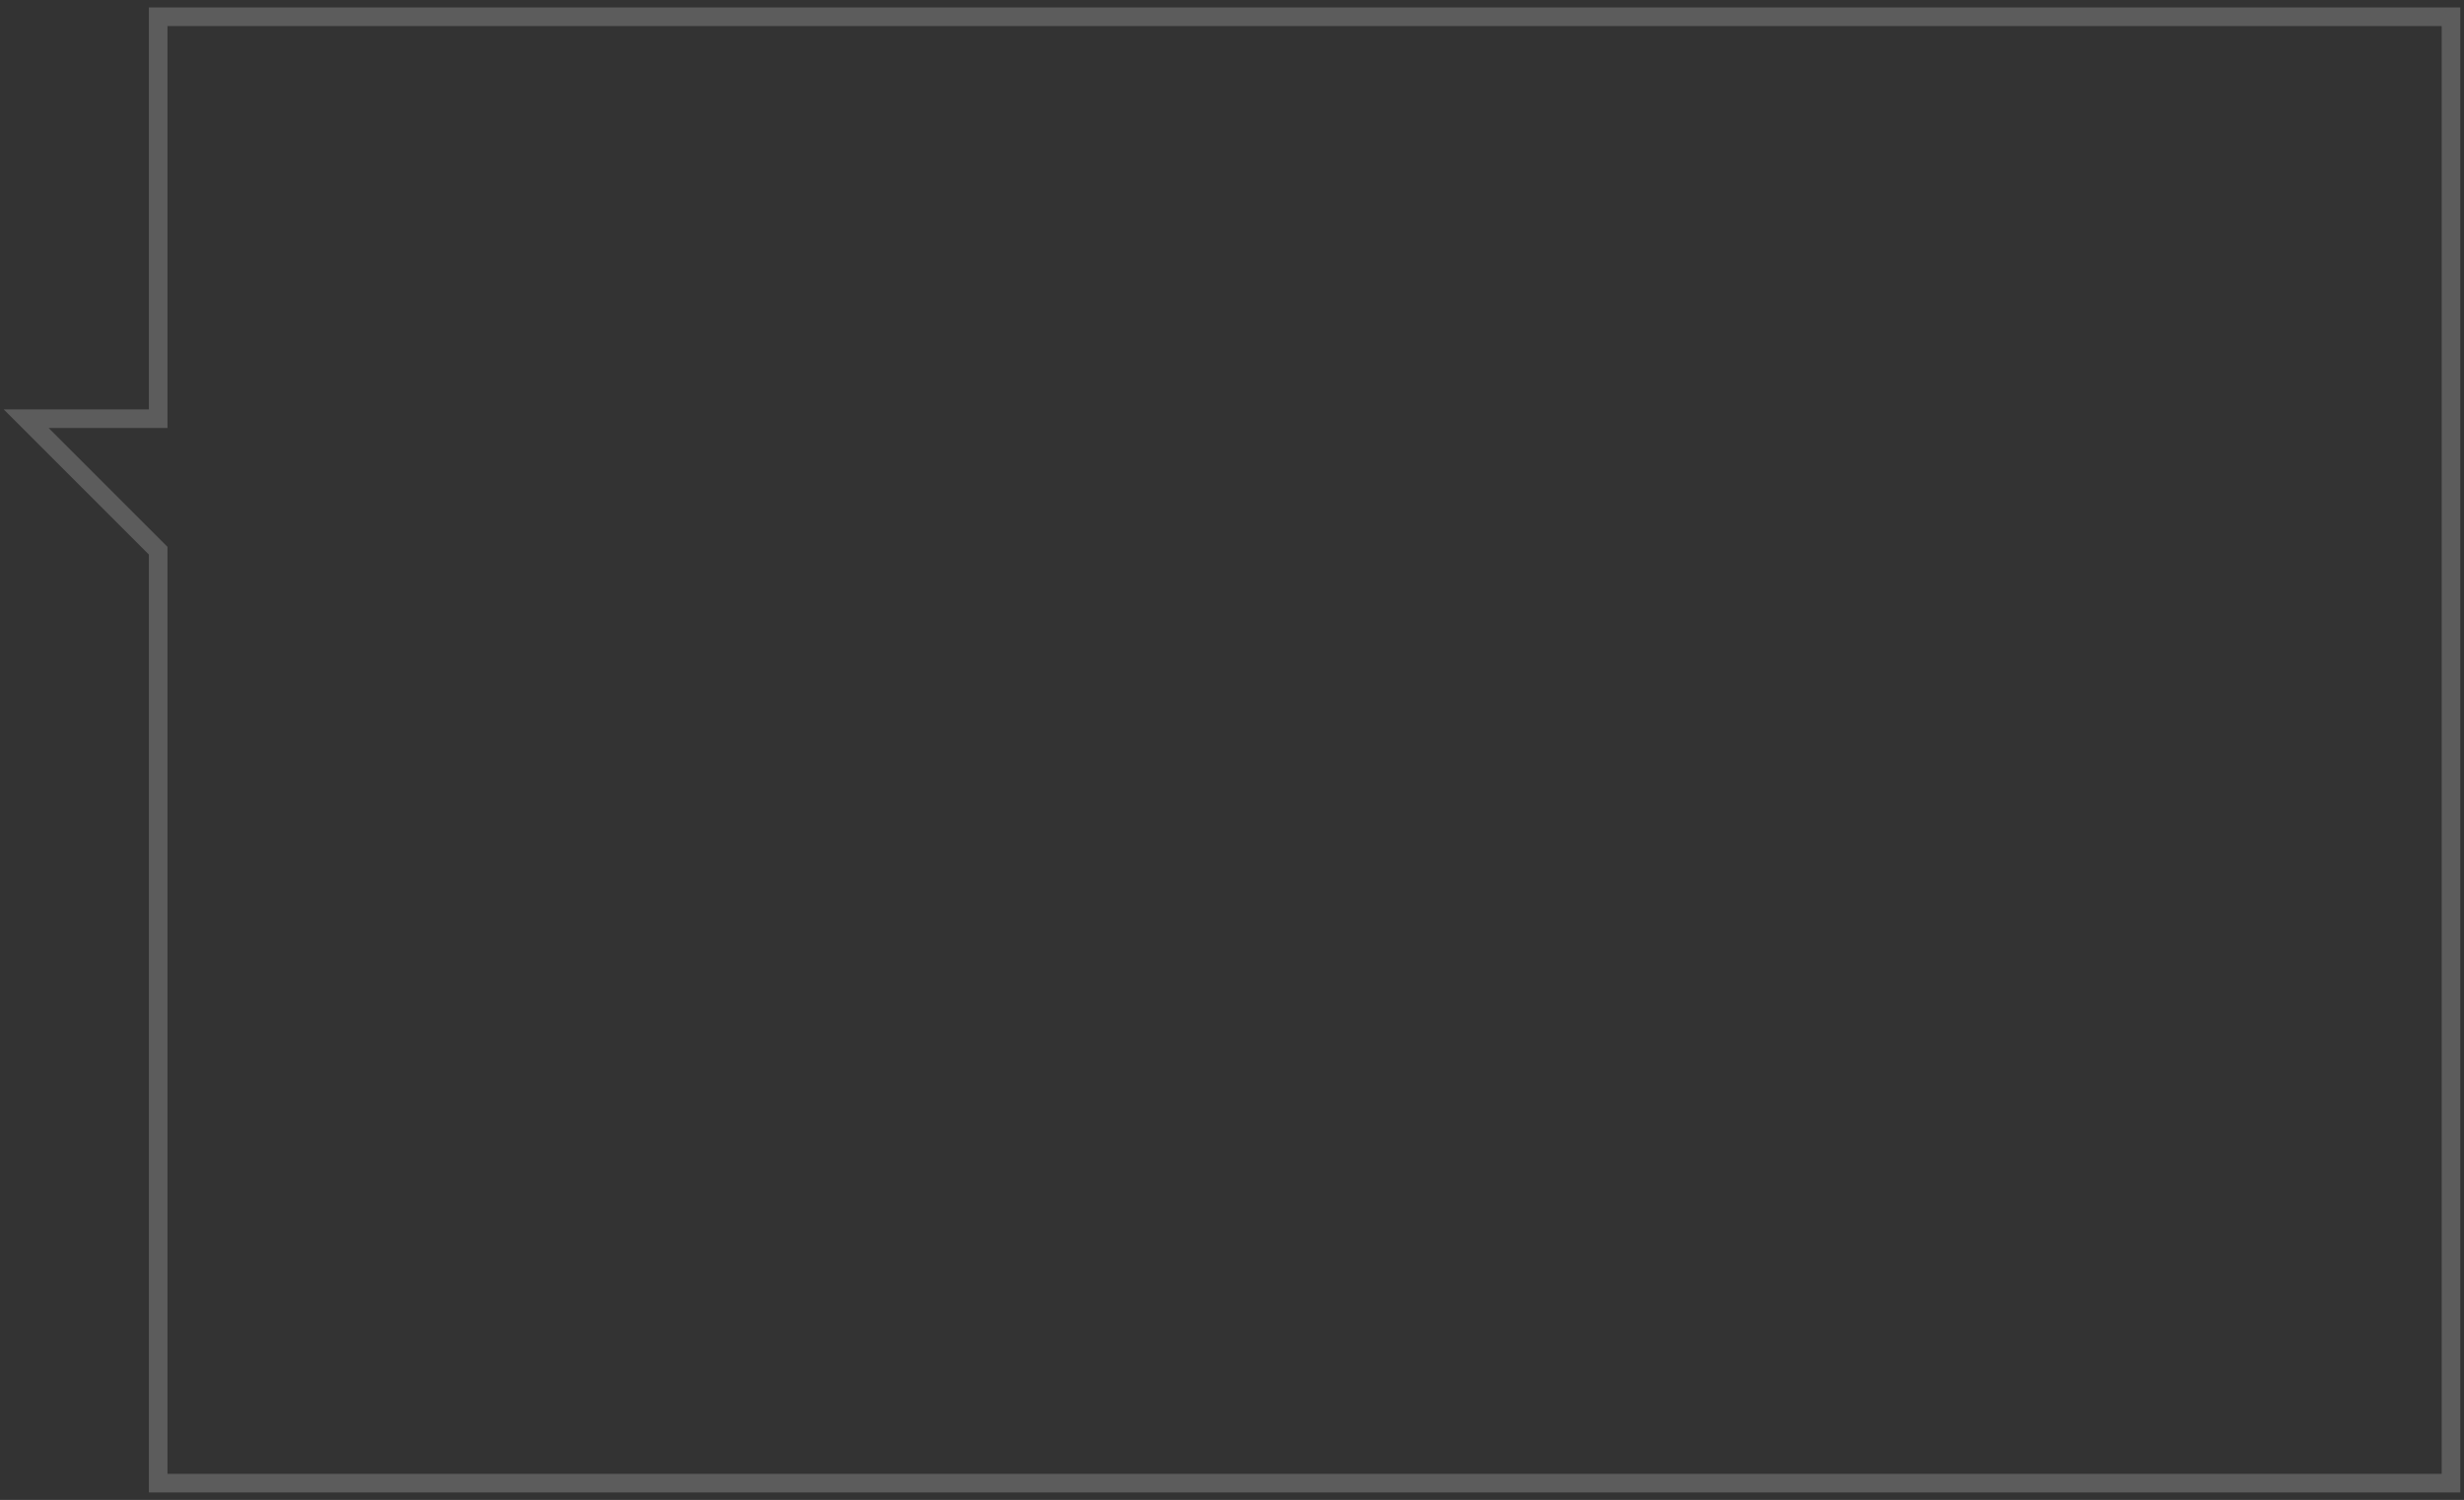 <svg xmlns="http://www.w3.org/2000/svg" xmlns:xlink="http://www.w3.org/1999/xlink" width="662" height="403" viewBox="0 0 662 403"><rect x="0" y="0" width="662" height="403" fill="#333333" stroke="none"/><defs><path id="1l1aa" d="M383 10620v-252l-39-39h39v-108h621v399z"/><clipPath id="1l1ab"><use fill="#fff" xlink:href="#1l1aa"/></clipPath></defs><g><g opacity=".2" transform="translate(-343 -10219)"><use fill="#fff" fill-opacity="0" stroke="#fff" stroke-miterlimit="50" stroke-width="10" clip-path="url(&quot;#1l1ab&quot;)" xlink:href="#1l1aa"/></g></g></svg>